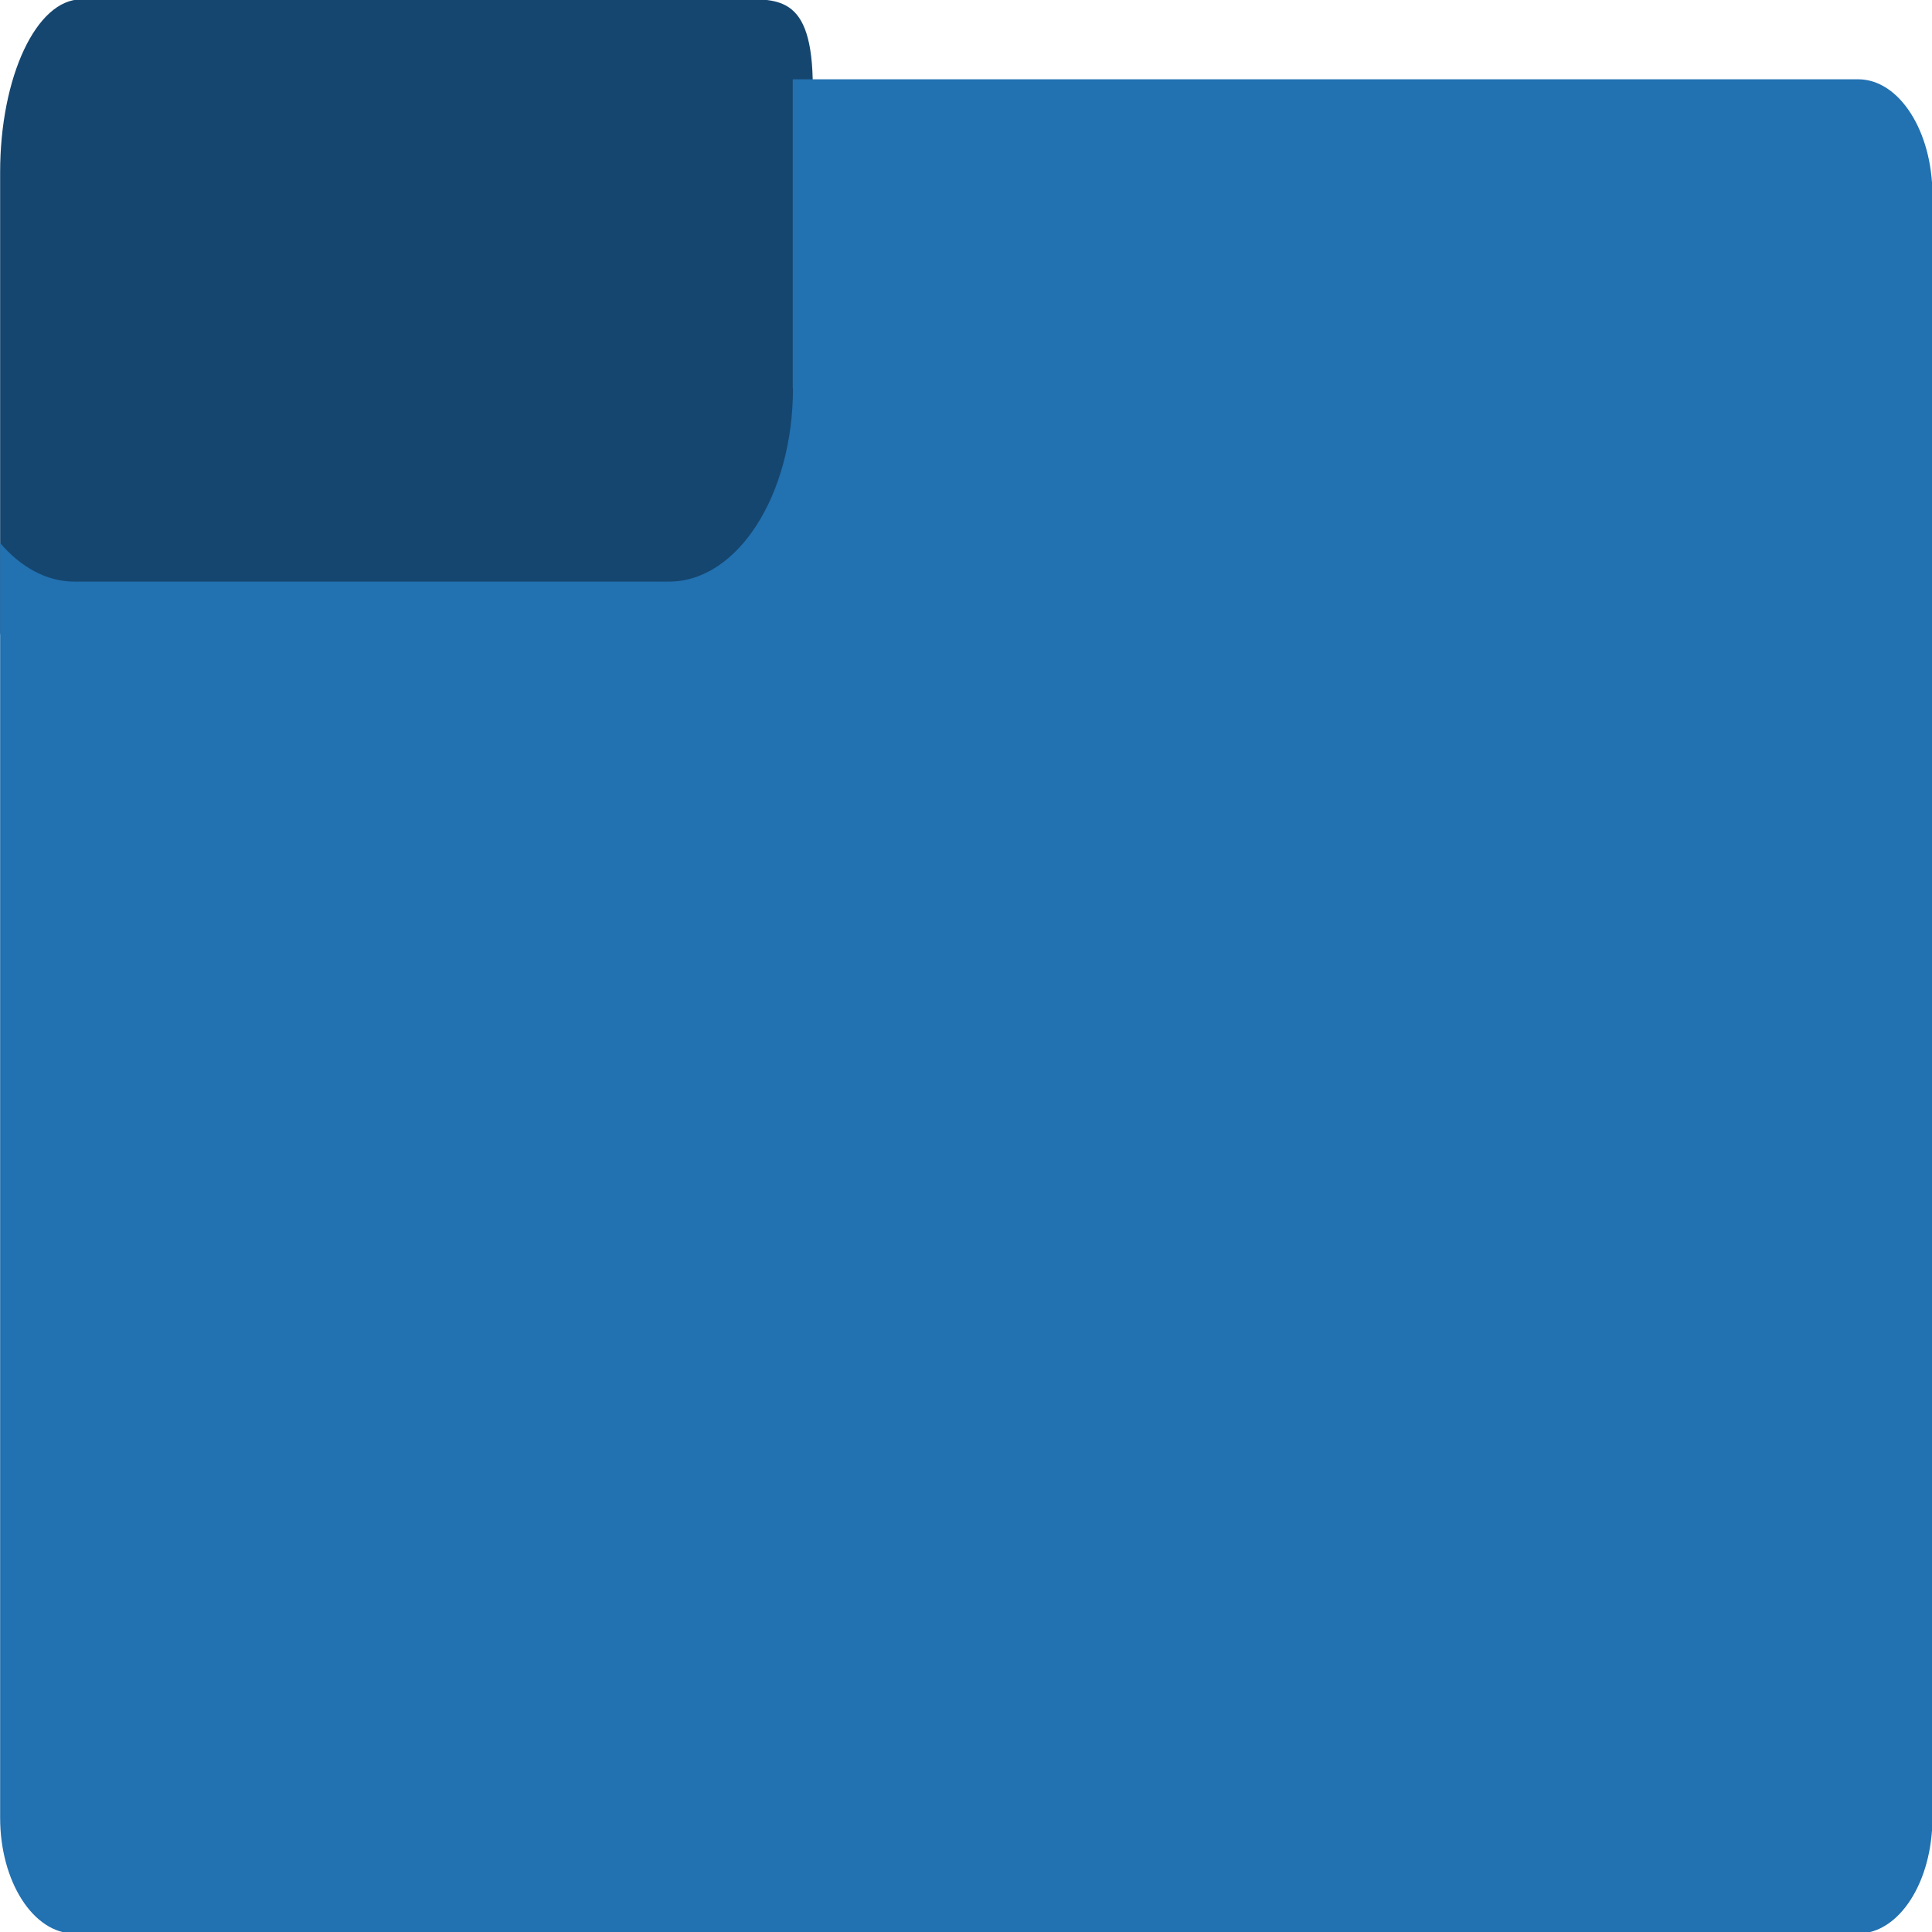 <?xml version="1.0" encoding="UTF-8" standalone="no"?>
<svg
   xmlns:dc="http://purl.org/dc/elements/1.1/"
   xmlns:cc="http://creativecommons.org/ns#"
   xmlns:rdf="http://www.w3.org/1999/02/22-rdf-syntax-ns#"
   xmlns:svg="http://www.w3.org/2000/svg"
   xmlns="http://www.w3.org/2000/svg"
   xmlns:sodipodi="http://sodipodi.sourceforge.net/DTD/sodipodi-0.dtd"
   xmlns:inkscape="http://www.inkscape.org/namespaces/inkscape"
   width="50"
   height="50"
   viewBox="0 0 13.229 13.229"
   version="1.1"
   id="svg838"
   inkscape:version="1.0.2 (e86c870879, 2021-01-15)"
   sodipodi:docname="folder-closed.svg">
  <defs
     id="defs832" />
  <sodipodi:namedview
     id="base"
     pagecolor="#ffffff"
     bordercolor="#666666"
     borderopacity="1.0"
     inkscape:pageopacity="0.0"
     inkscape:pageshadow="2"
     inkscape:zoom="5.6"
     inkscape:cx="18.422542"
     inkscape:cy="21.011838"
     inkscape:document-units="mm"
     inkscape:current-layer="layer1"
     inkscape:document-rotation="0"
     showgrid="false"
     units="px"
     inkscape:window-width="1600"
     inkscape:window-height="831"
     inkscape:window-x="0"
     inkscape:window-y="0"
     inkscape:window-maximized="1" />
  <g
     inkscape:label="Layer 1"
     inkscape:groupmode="layer"
     id="layer1">
    <g
       id="g1427"
       transform="matrix(1.429,0,0,1.429,-0.182,0.007)">
      <path
         d="M 4.023,2.204 C 4.023,2.662 3.848,3.033 3.633,3.033 H 0.224 0.128 V 0.821 c 0,-0.458 0.174,-0.829 0.389,-0.829 H 3.633 c 0.215,0 0.389,-0.037 0.389,0.422 z"
         id="path2"
         style="display:inline;fill:#15466f;fill-opacity:1;stroke:none;stroke-width:0.379"
         sodipodi:nodetypes="ssccsssss" />
      <path
         d="M 3.926,1.856 V 0.375 h 5.105 c 0.197,0 0.356,0.249 0.356,0.555 V 8.705 c 0,0.307 -0.159,0.555 -0.356,0.555 H 0.484 c -0.197,0 -0.356,-0.249 -0.356,-0.555 V 2.597 c 0.099,0.116 0.223,0.185 0.356,0.185 H 3.333 c 0.328,0 0.594,-0.414 0.594,-0.925 z"
         id="path839"
         style="fill:#2271b1;fill-opacity:1;stroke:none;stroke-width:0.296" />
    </g>
  </g>
</svg>
